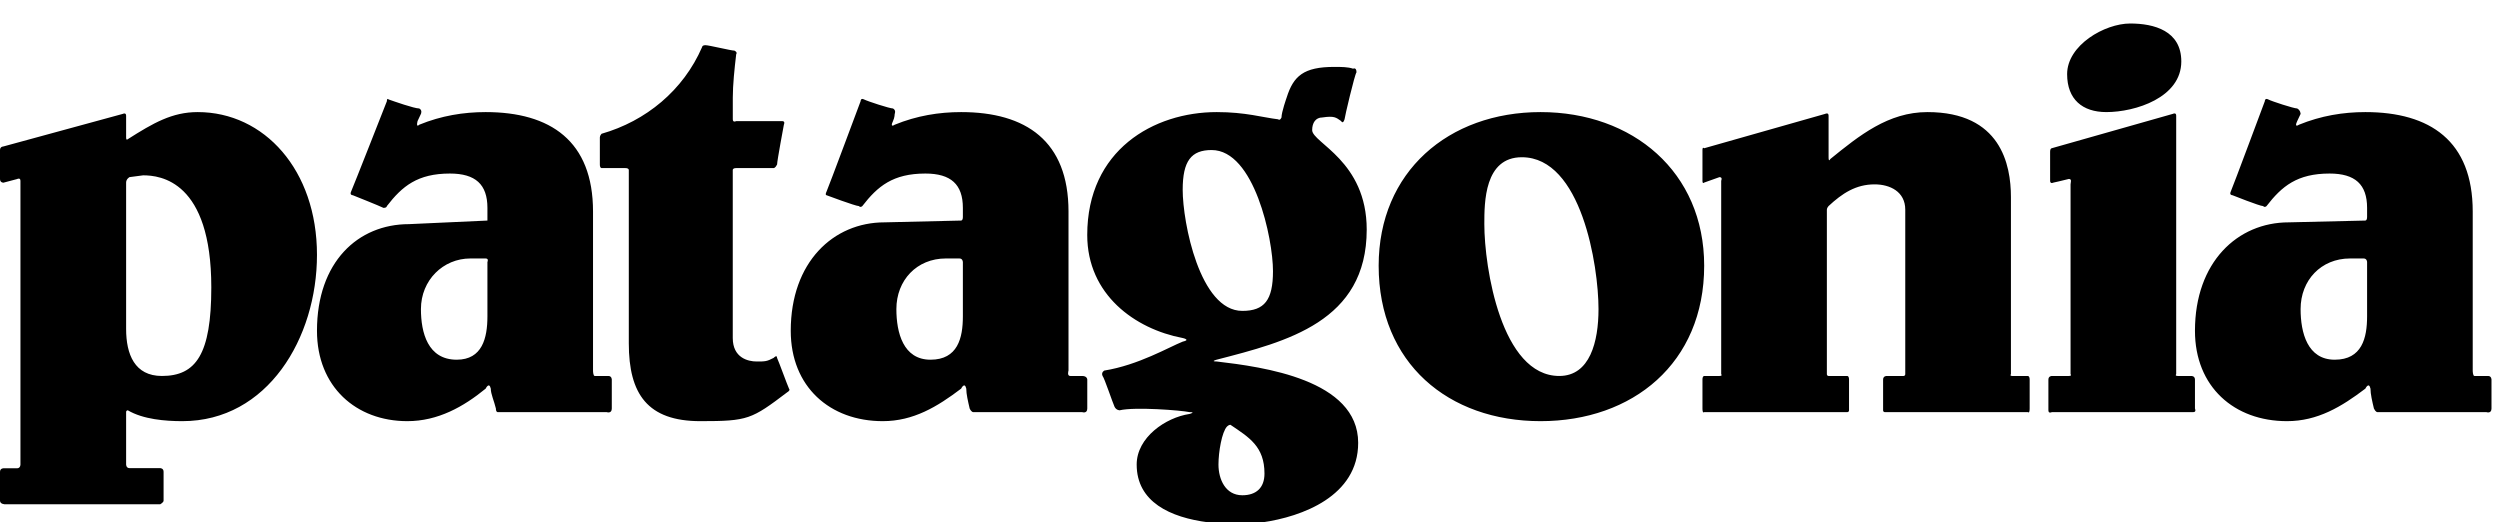 <svg width="67" height="14" viewBox="0 0 67 14" fill="none" xmlns="http://www.w3.org/2000/svg">
<path fill-rule="evenodd" clip-rule="evenodd" d="M13.016 6.927C12.925 6.927 12.606 6.927 12.606 6.927C11.875 6.927 11.281 7.509 11.281 8.284C11.281 8.914 11.464 9.64 12.24 9.64C12.925 9.64 13.063 9.059 13.063 8.477V7.024C13.062 7.024 13.108 6.927 13.016 6.927ZM33.828 14H32.39C31.357 13.869 30.463 13.451 30.463 12.45C30.463 11.723 31.239 11.19 31.879 11.094C31.879 11.094 32.061 11.045 31.879 11.045C31.65 10.996 30.417 10.9 30.006 10.996C30.006 10.996 29.915 10.996 29.869 10.9C29.823 10.803 29.595 10.124 29.549 10.076C29.504 9.979 29.595 9.931 29.595 9.931C30.508 9.785 31.33 9.301 31.696 9.156C31.924 9.107 31.696 9.059 31.696 9.059C30.417 8.816 29.138 7.896 29.138 6.298C29.138 4.021 30.919 3.004 32.609 3.004C33.385 3.004 33.842 3.149 34.253 3.197C34.253 3.197 34.299 3.246 34.344 3.149C34.344 3.004 34.482 2.616 34.482 2.616C34.664 2.035 34.938 1.793 35.76 1.793C35.943 1.793 36.126 1.793 36.263 1.841C36.263 1.841 36.354 1.793 36.354 1.938C36.308 1.986 36.034 3.149 36.034 3.197C35.988 3.342 35.943 3.245 35.943 3.245C35.806 3.148 35.76 3.1 35.44 3.148C35.258 3.148 35.166 3.294 35.166 3.487C35.166 3.827 36.628 4.311 36.628 6.152C36.628 8.622 34.481 9.155 32.609 9.639C32.609 9.639 32.426 9.688 32.609 9.688C33.842 9.833 36.399 10.172 36.399 11.868C36.4 13.297 34.898 13.847 33.828 14ZM15.939 10.076C16.031 10.076 16.213 10.076 16.305 10.076C16.396 10.076 16.396 10.173 16.396 10.173C16.396 10.173 16.396 10.851 16.396 10.948C16.396 11.094 16.259 11.045 16.259 11.045C15.756 11.045 13.336 11.045 13.336 11.045C13.336 11.045 13.29 11.045 13.29 10.948C13.245 10.754 13.153 10.561 13.153 10.415C13.108 10.222 13.016 10.415 13.016 10.415C12.423 10.9 11.738 11.287 10.916 11.287C9.545 11.287 8.495 10.367 8.495 8.865C8.495 7.024 9.591 6.007 10.961 6.007L13.063 5.911C13.063 5.911 13.063 5.911 13.063 5.814C13.063 5.765 13.063 5.571 13.063 5.571C13.063 4.942 12.743 4.651 12.058 4.651C11.19 4.651 10.779 4.99 10.368 5.523C10.368 5.523 10.368 5.571 10.277 5.571C10.185 5.523 9.455 5.232 9.455 5.232C9.455 5.232 9.364 5.232 9.409 5.135C9.455 5.038 10.368 2.713 10.368 2.713C10.368 2.713 10.368 2.616 10.414 2.665C10.551 2.713 11.099 2.907 11.236 2.907C11.326 2.955 11.281 3.052 11.281 3.052C11.281 3.052 11.235 3.149 11.19 3.246C11.144 3.44 11.235 3.343 11.235 3.343C11.829 3.1 12.423 3.004 13.016 3.004C14.752 3.004 15.893 3.778 15.893 5.668V9.931C15.893 9.931 15.893 10.076 15.939 10.076ZM16.122 3.585C17.309 3.246 18.314 2.422 18.817 1.26C18.817 1.26 18.817 1.211 18.908 1.211C18.999 1.211 19.593 1.357 19.684 1.357C19.776 1.405 19.73 1.453 19.73 1.453C19.684 1.841 19.639 2.277 19.639 2.616C19.639 2.616 19.639 3.1 19.639 3.197C19.639 3.294 19.73 3.246 19.73 3.246C19.73 3.246 20.917 3.246 20.963 3.246C21.054 3.246 21.008 3.342 21.008 3.342C21.008 3.342 20.826 4.311 20.826 4.408C20.78 4.505 20.734 4.505 20.734 4.505C20.734 4.505 19.821 4.505 19.729 4.505C19.638 4.505 19.638 4.553 19.638 4.553V9.059C19.638 9.591 20.049 9.688 20.277 9.688C20.506 9.688 20.551 9.688 20.734 9.591C20.734 9.591 20.825 9.494 20.825 9.591C20.871 9.688 21.1 10.318 21.145 10.415C21.191 10.463 21.1 10.511 21.1 10.511C20.14 11.238 20.049 11.287 18.77 11.287C17.354 11.287 16.852 10.56 16.852 9.203V4.554C16.852 4.554 16.852 4.505 16.761 4.505C16.624 4.505 16.122 4.505 16.122 4.505C16.122 4.505 16.076 4.505 16.076 4.409C16.076 4.215 16.076 3.779 16.076 3.682C16.076 3.633 16.122 3.585 16.122 3.585ZM36.948 7.121C36.948 4.602 38.821 3.004 41.287 3.004C43.753 3.004 45.672 4.602 45.672 7.121C45.672 9.737 43.754 11.287 41.287 11.287C38.821 11.287 36.948 9.737 36.948 7.121ZM39.78 6.007C39.78 7.17 40.236 10.076 41.789 10.076C42.611 10.076 42.84 9.156 42.84 8.284C42.84 7.121 42.383 4.214 40.785 4.214C39.78 4.214 39.78 5.425 39.78 6.007ZM54.349 11.045H50.513C50.513 11.045 50.467 11.045 50.467 10.996C50.467 10.9 50.467 10.222 50.467 10.173C50.467 10.076 50.559 10.076 50.559 10.076C50.559 10.076 50.924 10.076 51.015 10.076C51.061 10.076 51.061 10.027 51.061 10.027V5.619C51.061 5.135 50.65 4.941 50.239 4.941C49.736 4.941 49.371 5.183 49.006 5.522C49.006 5.522 48.96 5.571 48.96 5.619C48.96 5.716 48.96 10.027 48.96 10.027C48.96 10.027 48.96 10.076 49.006 10.076C49.097 10.076 49.508 10.076 49.508 10.076C49.508 10.076 49.554 10.076 49.554 10.172C49.554 10.27 49.554 10.948 49.554 10.996C49.554 11.045 49.508 11.045 49.508 11.045H45.672C45.672 11.045 45.626 11.093 45.626 10.948C45.626 10.899 45.626 10.221 45.626 10.172C45.626 10.076 45.672 10.076 45.672 10.076C45.672 10.076 46.037 10.076 46.082 10.076C46.174 10.076 46.128 10.027 46.128 10.027V4.844C46.128 4.844 46.174 4.747 46.082 4.747C45.945 4.796 45.672 4.893 45.672 4.893C45.672 4.893 45.626 4.941 45.626 4.844C45.626 4.747 45.626 4.118 45.626 4.021C45.626 3.924 45.672 3.973 45.672 3.973L48.914 3.052C48.914 3.052 49.006 3.004 49.006 3.101C49.006 3.149 49.006 4.118 49.006 4.215C49.006 4.36 49.051 4.263 49.051 4.263C49.828 3.633 50.604 3.004 51.655 3.004C53.618 3.004 53.893 4.409 53.893 5.281V10.028C53.893 10.028 53.847 10.077 53.938 10.077C53.984 10.077 54.349 10.077 54.349 10.077C54.349 10.077 54.395 10.077 54.395 10.173C54.395 10.27 54.395 10.9 54.395 10.948C54.395 11.094 54.349 11.045 54.349 11.045ZM58.231 3.052L54.989 3.972C54.989 3.972 54.943 3.972 54.943 4.069C54.943 4.117 54.943 4.747 54.943 4.844C54.943 4.941 55.034 4.893 55.034 4.893C55.034 4.893 55.263 4.844 55.445 4.796C55.536 4.796 55.491 4.893 55.491 4.941C55.491 5.038 55.491 10.027 55.491 10.027C55.491 10.027 55.536 10.076 55.445 10.076C55.354 10.076 54.989 10.076 54.989 10.076C54.989 10.076 54.897 10.076 54.897 10.173C54.897 10.27 54.897 10.9 54.897 10.996C54.897 11.094 54.989 11.045 54.989 11.045C54.989 11.045 58.642 11.045 58.779 11.045C58.871 11.045 58.825 10.948 58.825 10.948C58.825 10.948 58.825 10.318 58.825 10.173C58.825 10.076 58.733 10.076 58.733 10.076C58.733 10.076 58.505 10.076 58.368 10.076C58.277 10.076 58.322 10.027 58.322 10.027C58.322 10.027 58.322 3.197 58.322 3.1C58.322 3.004 58.231 3.052 58.231 3.052ZM57.089 0.63C57.729 0.63 58.459 0.824 58.459 1.647C58.459 2.616 57.226 3.004 56.45 3.004C55.811 3.004 55.399 2.664 55.399 1.986C55.399 1.211 56.404 0.63 57.089 0.63ZM25.713 6.927C25.622 6.927 25.348 6.927 25.348 6.927C24.571 6.927 24.023 7.509 24.023 8.284C24.023 8.914 24.206 9.64 24.937 9.64C25.668 9.64 25.805 9.059 25.805 8.477V7.024C25.804 7.024 25.804 6.927 25.713 6.927ZM28.682 10.076C28.773 10.076 28.956 10.076 29.002 10.076C29.139 10.076 29.139 10.173 29.139 10.173C29.139 10.173 29.139 10.851 29.139 10.948C29.139 11.094 29.002 11.045 29.002 11.045C28.454 11.045 26.079 11.045 26.079 11.045C26.079 11.045 26.033 11.045 25.987 10.948C25.942 10.754 25.896 10.561 25.896 10.415C25.851 10.222 25.759 10.415 25.759 10.415C25.119 10.9 24.48 11.287 23.658 11.287C22.242 11.287 21.192 10.367 21.192 8.865C21.192 7.024 22.334 5.959 23.704 5.959L25.759 5.911C25.759 5.911 25.805 5.911 25.805 5.814C25.805 5.765 25.805 5.571 25.805 5.571C25.805 4.942 25.485 4.651 24.8 4.651C23.932 4.651 23.521 4.99 23.11 5.523C23.11 5.523 23.064 5.571 23.018 5.523C22.927 5.523 22.151 5.232 22.151 5.232C22.151 5.232 22.105 5.232 22.151 5.135C22.197 5.038 23.064 2.713 23.064 2.713C23.064 2.713 23.064 2.616 23.156 2.665C23.247 2.713 23.841 2.907 23.932 2.907C24.023 2.956 23.978 3.053 23.978 3.053C23.978 3.053 23.978 3.149 23.932 3.246C23.84 3.44 23.977 3.343 23.977 3.343C24.571 3.1 25.165 3.004 25.759 3.004C27.494 3.004 28.636 3.778 28.636 5.668V9.931C28.636 9.931 28.59 10.076 28.682 10.076ZM31.696 5.087C31.696 5.958 32.153 8.332 33.294 8.332C33.888 8.332 34.116 8.041 34.116 7.267C34.116 6.394 33.614 4.021 32.472 4.021C31.925 4.021 31.696 4.312 31.696 5.087ZM32.883 11.432C32.746 11.578 32.655 12.11 32.655 12.45C32.655 12.837 32.837 13.273 33.294 13.273C33.66 13.273 33.888 13.079 33.888 12.692C33.888 11.965 33.477 11.723 32.975 11.384C32.975 11.384 32.929 11.384 32.883 11.432ZM63.346 6.927C63.255 6.927 62.981 6.927 62.981 6.927C62.205 6.927 61.656 7.509 61.656 8.284C61.656 8.914 61.839 9.64 62.57 9.64C63.301 9.64 63.438 9.059 63.438 8.477V7.024C63.438 7.024 63.438 6.927 63.346 6.927ZM66.315 10.076C66.407 10.076 66.589 10.076 66.681 10.076C66.772 10.076 66.772 10.173 66.772 10.173C66.772 10.173 66.772 10.851 66.772 10.948C66.772 11.094 66.635 11.045 66.635 11.045C66.087 11.045 63.712 11.045 63.712 11.045C63.712 11.045 63.666 11.045 63.621 10.948C63.575 10.754 63.529 10.561 63.529 10.415C63.484 10.222 63.392 10.415 63.392 10.415C62.753 10.9 62.113 11.287 61.291 11.287C59.876 11.287 58.825 10.367 58.825 8.865C58.825 7.024 59.967 5.959 61.337 5.959L63.392 5.911C63.392 5.911 63.438 5.911 63.438 5.814C63.438 5.765 63.438 5.571 63.438 5.571C63.438 4.942 63.118 4.651 62.433 4.651C61.565 4.651 61.154 4.99 60.743 5.523C60.743 5.523 60.697 5.571 60.651 5.523C60.56 5.523 59.83 5.232 59.83 5.232C59.83 5.232 59.738 5.232 59.784 5.135C59.83 5.038 60.697 2.713 60.697 2.713C60.697 2.713 60.697 2.616 60.789 2.665C60.88 2.714 61.474 2.907 61.565 2.907C61.656 2.956 61.656 3.053 61.656 3.053C61.656 3.053 61.611 3.149 61.565 3.246C61.474 3.44 61.611 3.343 61.611 3.343C62.205 3.101 62.798 3.004 63.392 3.004C65.128 3.004 66.269 3.779 66.269 5.668V9.931C66.269 9.931 66.269 10.076 66.315 10.076ZM3.38 4.893C3.38 4.99 3.38 8.817 3.38 8.817C3.38 9.495 3.608 10.076 4.339 10.076C5.252 10.076 5.663 9.495 5.663 7.702C5.663 4.844 4.293 4.699 3.836 4.699L3.471 4.747C3.471 4.747 3.38 4.796 3.38 4.893ZM3.425 3.73C4.11 3.295 4.613 3.004 5.298 3.004C7.079 3.004 8.495 4.554 8.495 6.83C8.495 9.059 7.17 11.287 4.887 11.287C4.43 11.287 3.836 11.239 3.425 10.996C3.425 10.996 3.38 10.996 3.38 11.045C3.38 11.141 3.38 12.449 3.38 12.449C3.38 12.449 3.38 12.546 3.471 12.546C3.562 12.546 4.293 12.546 4.293 12.546C4.293 12.546 4.384 12.546 4.384 12.643C4.384 12.837 4.384 13.321 4.384 13.418C4.384 13.466 4.293 13.515 4.293 13.515H0.137C0.137 13.515 0 13.515 0 13.418C0 13.416 0 13.414 0 13.411C0 13.408 0 13.406 0 13.403C0 13.4 0 13.398 0 13.395C0 13.392 0 13.39 0 13.387C0 13.384 0 13.381 0 13.378C0 13.374 0 13.372 0 13.369C0 13.366 0 13.363 0 13.359C0 13.356 0 13.352 0 13.35C0 13.346 0 13.342 0 13.339C0 13.335 0 13.332 0 13.329C0 13.325 0 13.321 0 13.318C0 13.313 0 13.309 0 13.306C0 13.302 0 13.298 0 13.294C0 13.29 0 13.286 0 13.282C0 13.278 0 13.274 0 13.27C0 13.265 0 13.261 0 13.257C0 13.252 0 13.248 0 13.243C0 13.239 0 13.235 0 13.23C0 13.226 0 13.221 0 13.217C0 13.212 0 13.208 0 13.204C0 13.199 0 13.194 0 13.19C0 13.185 0 13.181 0 13.176C0 13.171 0 13.167 0 13.161C0 13.157 0 13.153 0 13.148C0 13.143 0 13.138 0 13.133C0 13.128 0 13.124 0 13.118C0 13.114 0 13.109 0 13.104C0 13.099 0 13.095 0 13.09C0 13.085 0 13.08 0 13.076C0 13.07 0 13.065 0 13.061C0 13.055 0 13.05 0 13.046C0 13.041 0 13.036 0 13.031C0 13.027 0 13.022 0 13.016C0 13.012 0 13.007 0 13.002C0 12.997 0 12.992 0 12.987C0 12.982 0 12.977 0 12.972C0 12.967 0 12.962 0 12.957C0 12.953 0 12.948 0 12.943C0 12.938 0 12.934 0 12.929C0 12.924 0 12.919 0 12.915C0 12.91 0 12.905 0 12.9C0 12.896 0 12.891 0 12.886C0 12.881 0 12.877 0 12.873C0 12.867 0 12.863 0 12.859C0 12.854 0 12.85 0 12.845C0 12.841 0 12.837 0 12.832C0 12.828 0 12.823 0 12.819C0 12.814 0 12.811 0 12.806C0 12.802 0 12.798 0 12.794C0 12.789 0 12.786 0 12.781C0 12.777 0 12.773 0 12.769C0 12.766 0 12.761 0 12.758C0 12.754 0 12.75 0 12.746C0 12.742 0 12.738 0 12.735C0 12.732 0 12.728 0 12.725C0 12.721 0 12.717 0 12.714C0 12.71 0 12.707 0 12.704C0 12.701 0 12.697 0 12.695C0 12.692 0 12.688 0 12.686C0 12.682 0 12.68 0 12.677C0 12.674 0 12.671 0 12.668C0 12.666 0 12.663 0 12.661C0 12.658 0 12.655 0 12.653C0 12.65 0 12.648 0 12.646C0 12.55 0.091 12.55 0.091 12.55C0.091 12.55 0.365 12.55 0.457 12.55C0.548 12.55 0.548 12.452 0.548 12.452C0.548 12.452 0.548 4.944 0.548 4.847C0.548 4.75 0.457 4.799 0.457 4.799L0.091 4.896C0.091 4.896 0 4.896 0 4.799C0 4.797 0 4.796 0 4.793C0 4.792 0 4.79 0 4.788C0 4.786 0 4.784 0 4.781C0 4.779 0 4.777 0 4.774C0 4.772 0 4.769 0 4.767C0 4.764 0 4.762 0 4.759C0 4.756 0 4.753 0 4.75C0 4.747 0 4.744 0 4.741C0 4.738 0 4.734 0 4.731C0 4.728 0 4.725 0 4.721C0 4.718 0 4.714 0 4.71C0 4.707 0 4.703 0 4.699C0 4.695 0 4.691 0 4.687C0 4.684 0 4.679 0 4.676C0 4.672 0 4.668 0 4.663C0 4.659 0 4.655 0 4.651C0 4.646 0 4.641 0 4.637C0 4.632 0 4.628 0 4.624C0 4.619 0 4.614 0 4.61C0 4.605 0 4.6 0 4.595C0 4.591 0 4.586 0 4.581C0 4.576 0 4.571 0 4.566C0 4.561 0 4.556 0 4.551C0 4.546 0 4.542 0 4.536C0 4.531 0 4.526 0 4.521C0 4.515 0 4.51 0 4.505C0 4.5 0 4.495 0 4.489C0 4.484 0 4.479 0 4.474C0 4.468 0 4.463 0 4.458C0 4.452 0 4.447 0 4.442C0 4.436 0 4.431 0 4.426C0 4.42 0 4.415 0 4.41C0 4.405 0 4.399 0 4.394C0 4.389 0 4.384 0 4.378C0 4.373 0 4.368 0 4.362C0 4.357 0 4.352 0 4.347C0 4.341 0 4.336 0 4.331C0 4.325 0 4.32 0 4.315C0 4.31 0 4.305 0 4.3C0 4.294 0 4.29 0 4.284C0 4.279 0 4.274 0 4.269C0 4.264 0 4.259 0 4.254C0 4.249 0 4.245 0 4.239C0 4.235 0 4.23 0 4.225C0 4.22 0 4.215 0 4.21C0 4.206 0 4.201 0 4.197C0 4.192 0 4.188 0 4.183C0 4.178 0 4.174 0 4.17C0 4.166 0 4.161 0 4.157C0 4.153 0 4.148 0 4.144C0 4.14 0 4.136 0 4.132C0 4.128 0 4.124 0 4.12C0 4.116 0 4.112 0 4.109C0 4.105 0 4.102 0 4.098C0 4.095 0 4.091 0 4.088C0 4.085 0 4.082 0 4.079C0 4.075 0 4.072 0 4.069C0 4.066 0 4.064 0 4.061C0 4.058 0 4.055 0 4.053C0 4.05 0 4.048 0 4.045C0 4.042 0 4.04 0 4.038C0 4.036 0 4.034 0 4.032C0 4.03 0 4.028 0 4.026C0 4.025 0 4.023 0 4.022C0 3.925 0.091 3.925 0.091 3.925L3.288 3.053C3.288 3.053 3.38 3.005 3.38 3.102C3.38 3.198 3.38 3.634 3.38 3.683C3.38 3.778 3.425 3.73 3.425 3.73Z" fill="black"/>
</svg>

